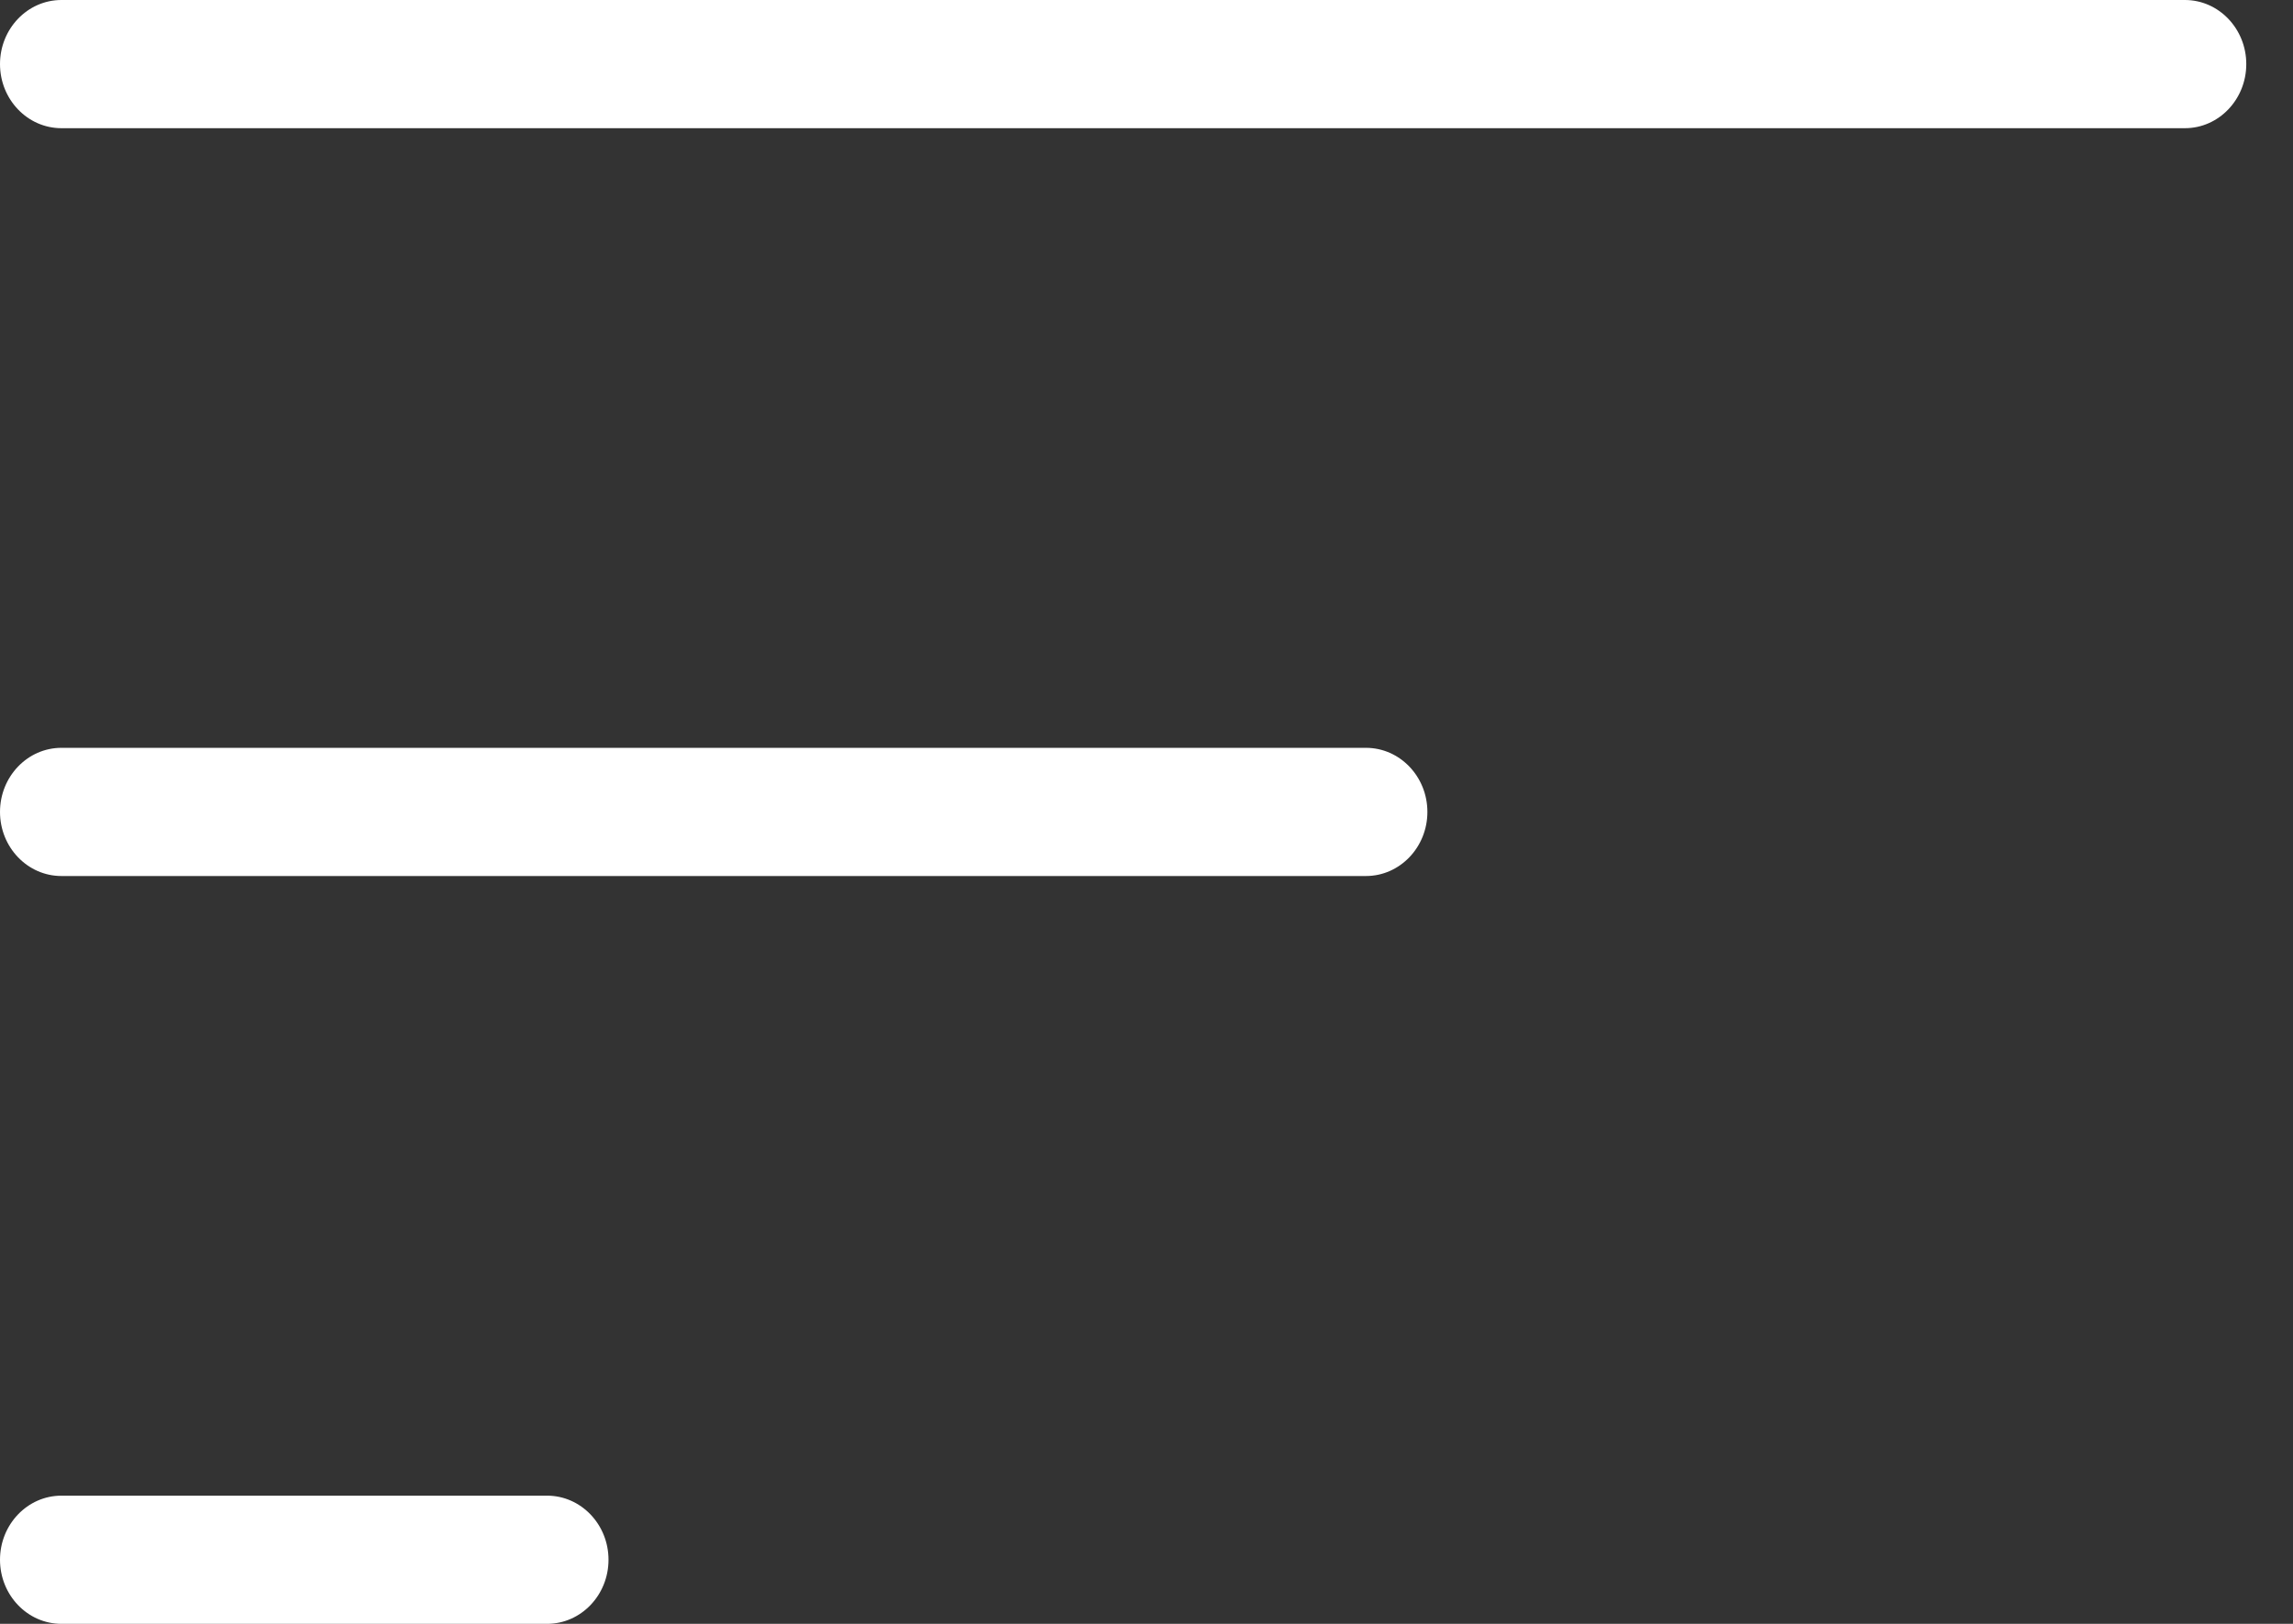 <?xml version="1.0" encoding="UTF-8"?>
<svg width="24px" height="17px" viewBox="0 0 24 17" version="1.1" xmlns="http://www.w3.org/2000/svg" xmlns:xlink="http://www.w3.org/1999/xlink">
    <rect x="0" y="0" width="24" height="17" fill="#333333" stroke="none"/>
    <!-- Generator: Sketch Beta 47 (45359) - http://www.bohemiancoding.com/sketch -->
    <title>Menu</title>
    <desc>Created with Sketch Beta.</desc>
    <defs></defs>
    <g id="Symbols-Library" stroke="none" stroke-width="1" fill="none" fill-rule="evenodd">
        <g id="SG/SG-Header" transform="translate(-20, -17)" fill="#FFFFFF">
            <g id="Menu" transform="translate(20, 17)">
                <path d="M22.869,0 L0.643,0 C0.288,0 0,0.301 0,0.671 C0,1.041 0.288,1.342 0.643,1.342 L22.869,1.342 C23.223,1.342 23.511,1.041 23.511,0.671 C23.511,0.301 23.223,0 22.869,0 M5.726,15.658 L0.643,15.658 C0.288,15.658 0,15.959 0,16.329 C0,16.699 0.288,17 0.643,17 L5.726,17 C6.081,17 6.369,16.699 6.369,16.329 C6.369,15.959 6.081,15.658 5.726,15.658 M14.94,8.5 C14.94,8.87 14.652,9.171 14.297,9.171 L0.643,9.171 C0.288,9.171 0,8.87 0,8.5 C0,8.13 0.288,7.829 0.643,7.829 L14.297,7.829 C14.652,7.829 14.94,8.13 14.94,8.5" id="Fill-1"></path>
            </g>
        </g>
    </g>
</svg>